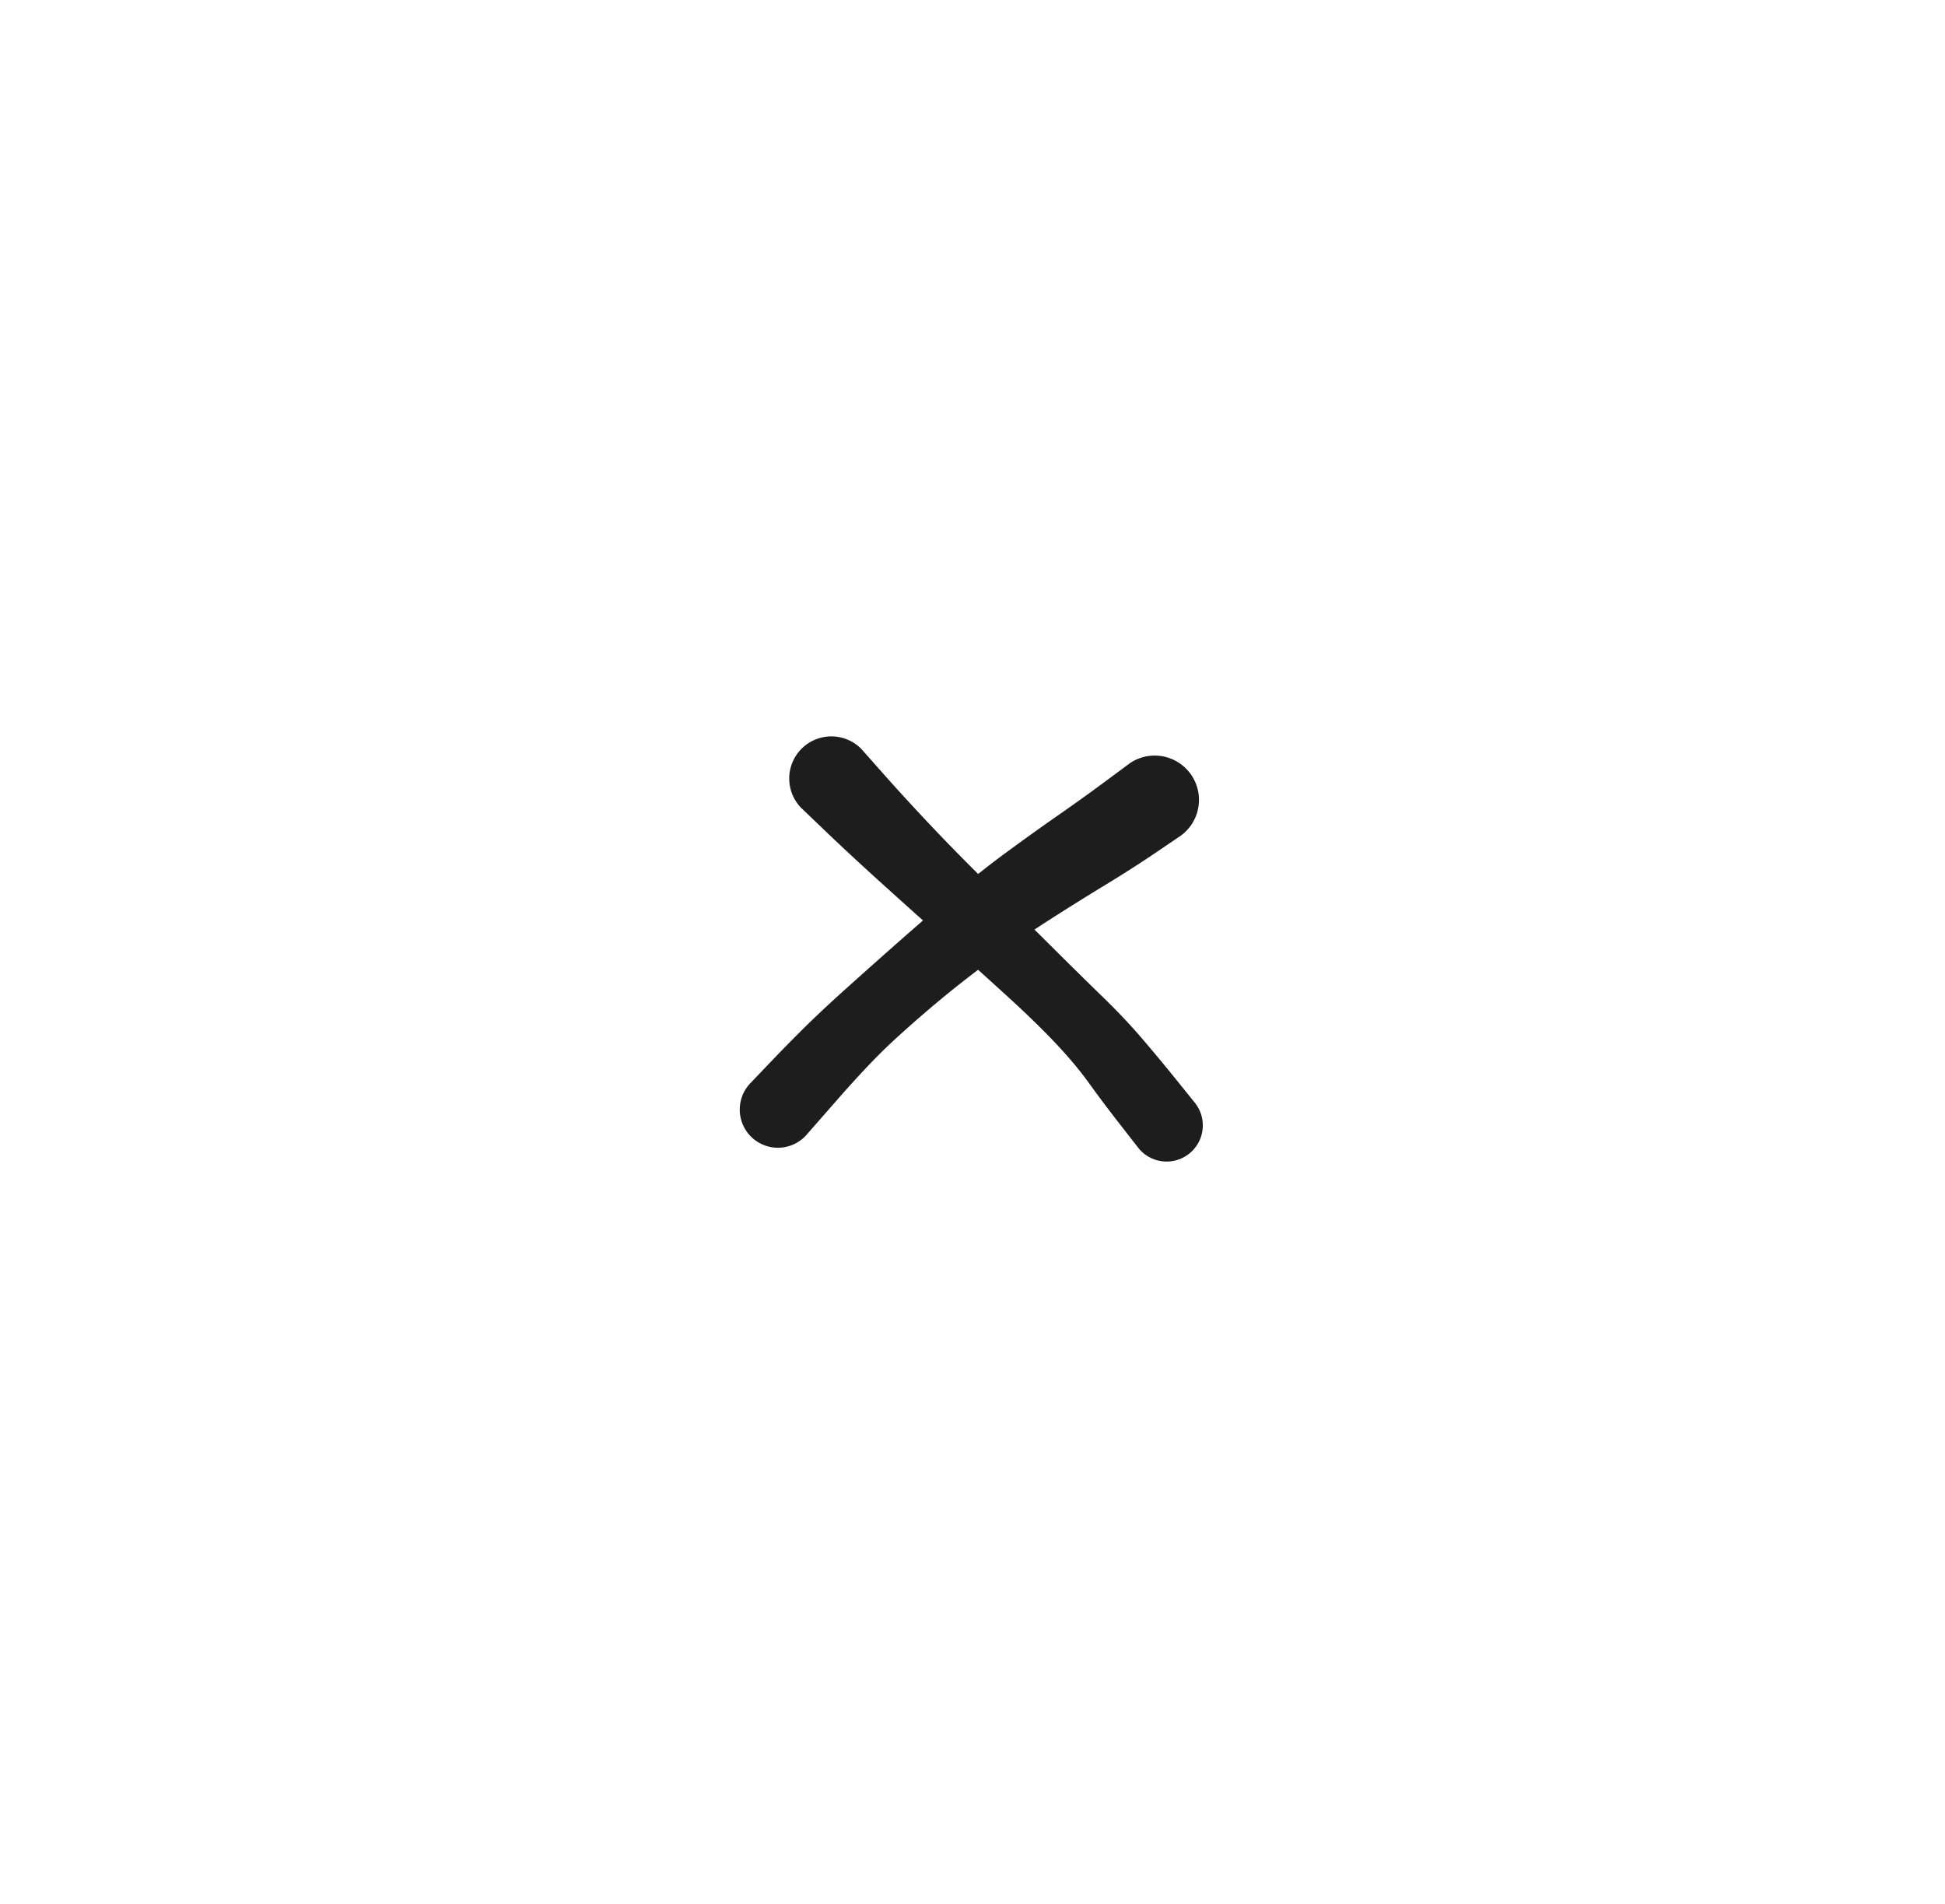 <svg xmlns="http://www.w3.org/2000/svg" direction="ltr" width="80.009" height="78.31" viewBox="1438.032 687.487 80.009 78.31" stroke-linecap="round" stroke-linejoin="round" data-color-mode="light" class="tl-container tl-theme__force-sRGB tl-theme__light" style="background-color: rgb(249, 250, 251);"><defs/><g transform="matrix(1, 0, 0, 1, 1472.21, 719.487)" opacity="1"><g transform="scale(1)"><path d="M1.249,-1.201 T2.188,-0.142 4.218,2.067 6.681,4.564 9.184,7.036 11.186,9.006 12.767,10.676 14.237,12.444 14.996,13.386 A1.488,1.488 0 0 1 12.664,15.234 T11.92,14.28 10.627,12.561 9.277,10.943 7.308,9.023 4.682,6.656 2.01,4.258 -0.227,2.181 -1.249,1.201 A1.733,1.733 0 0 1 1.249,-1.201 Z" stroke-linecap="round" fill="#1d1d1d"/></g></g><g transform="matrix(1, 0, 0, 1, 1485.562, 720.365)" opacity="1"><g transform="scale(1)"><path d="M1.055,1.485 T0.071,2.153 -2.062,3.52 -4.353,4.95 -6.705,6.57 -8.953,8.327 -10.874,10.016 -13.068,12.332 -14.38,13.828 A1.569,1.569 0 0 1 -16.68,11.692 T-15.91,10.885 -14.433,9.38 -12.798,7.848 -10.814,6.079 -8.534,4.095 -6.181,2.216 -4.008,0.659 -2.01,-0.776 -1.055,-1.485 A1.822,1.822 0 0 1 1.055,1.485 Z" stroke-linecap="round" fill="#1d1d1d"/></g></g></svg>